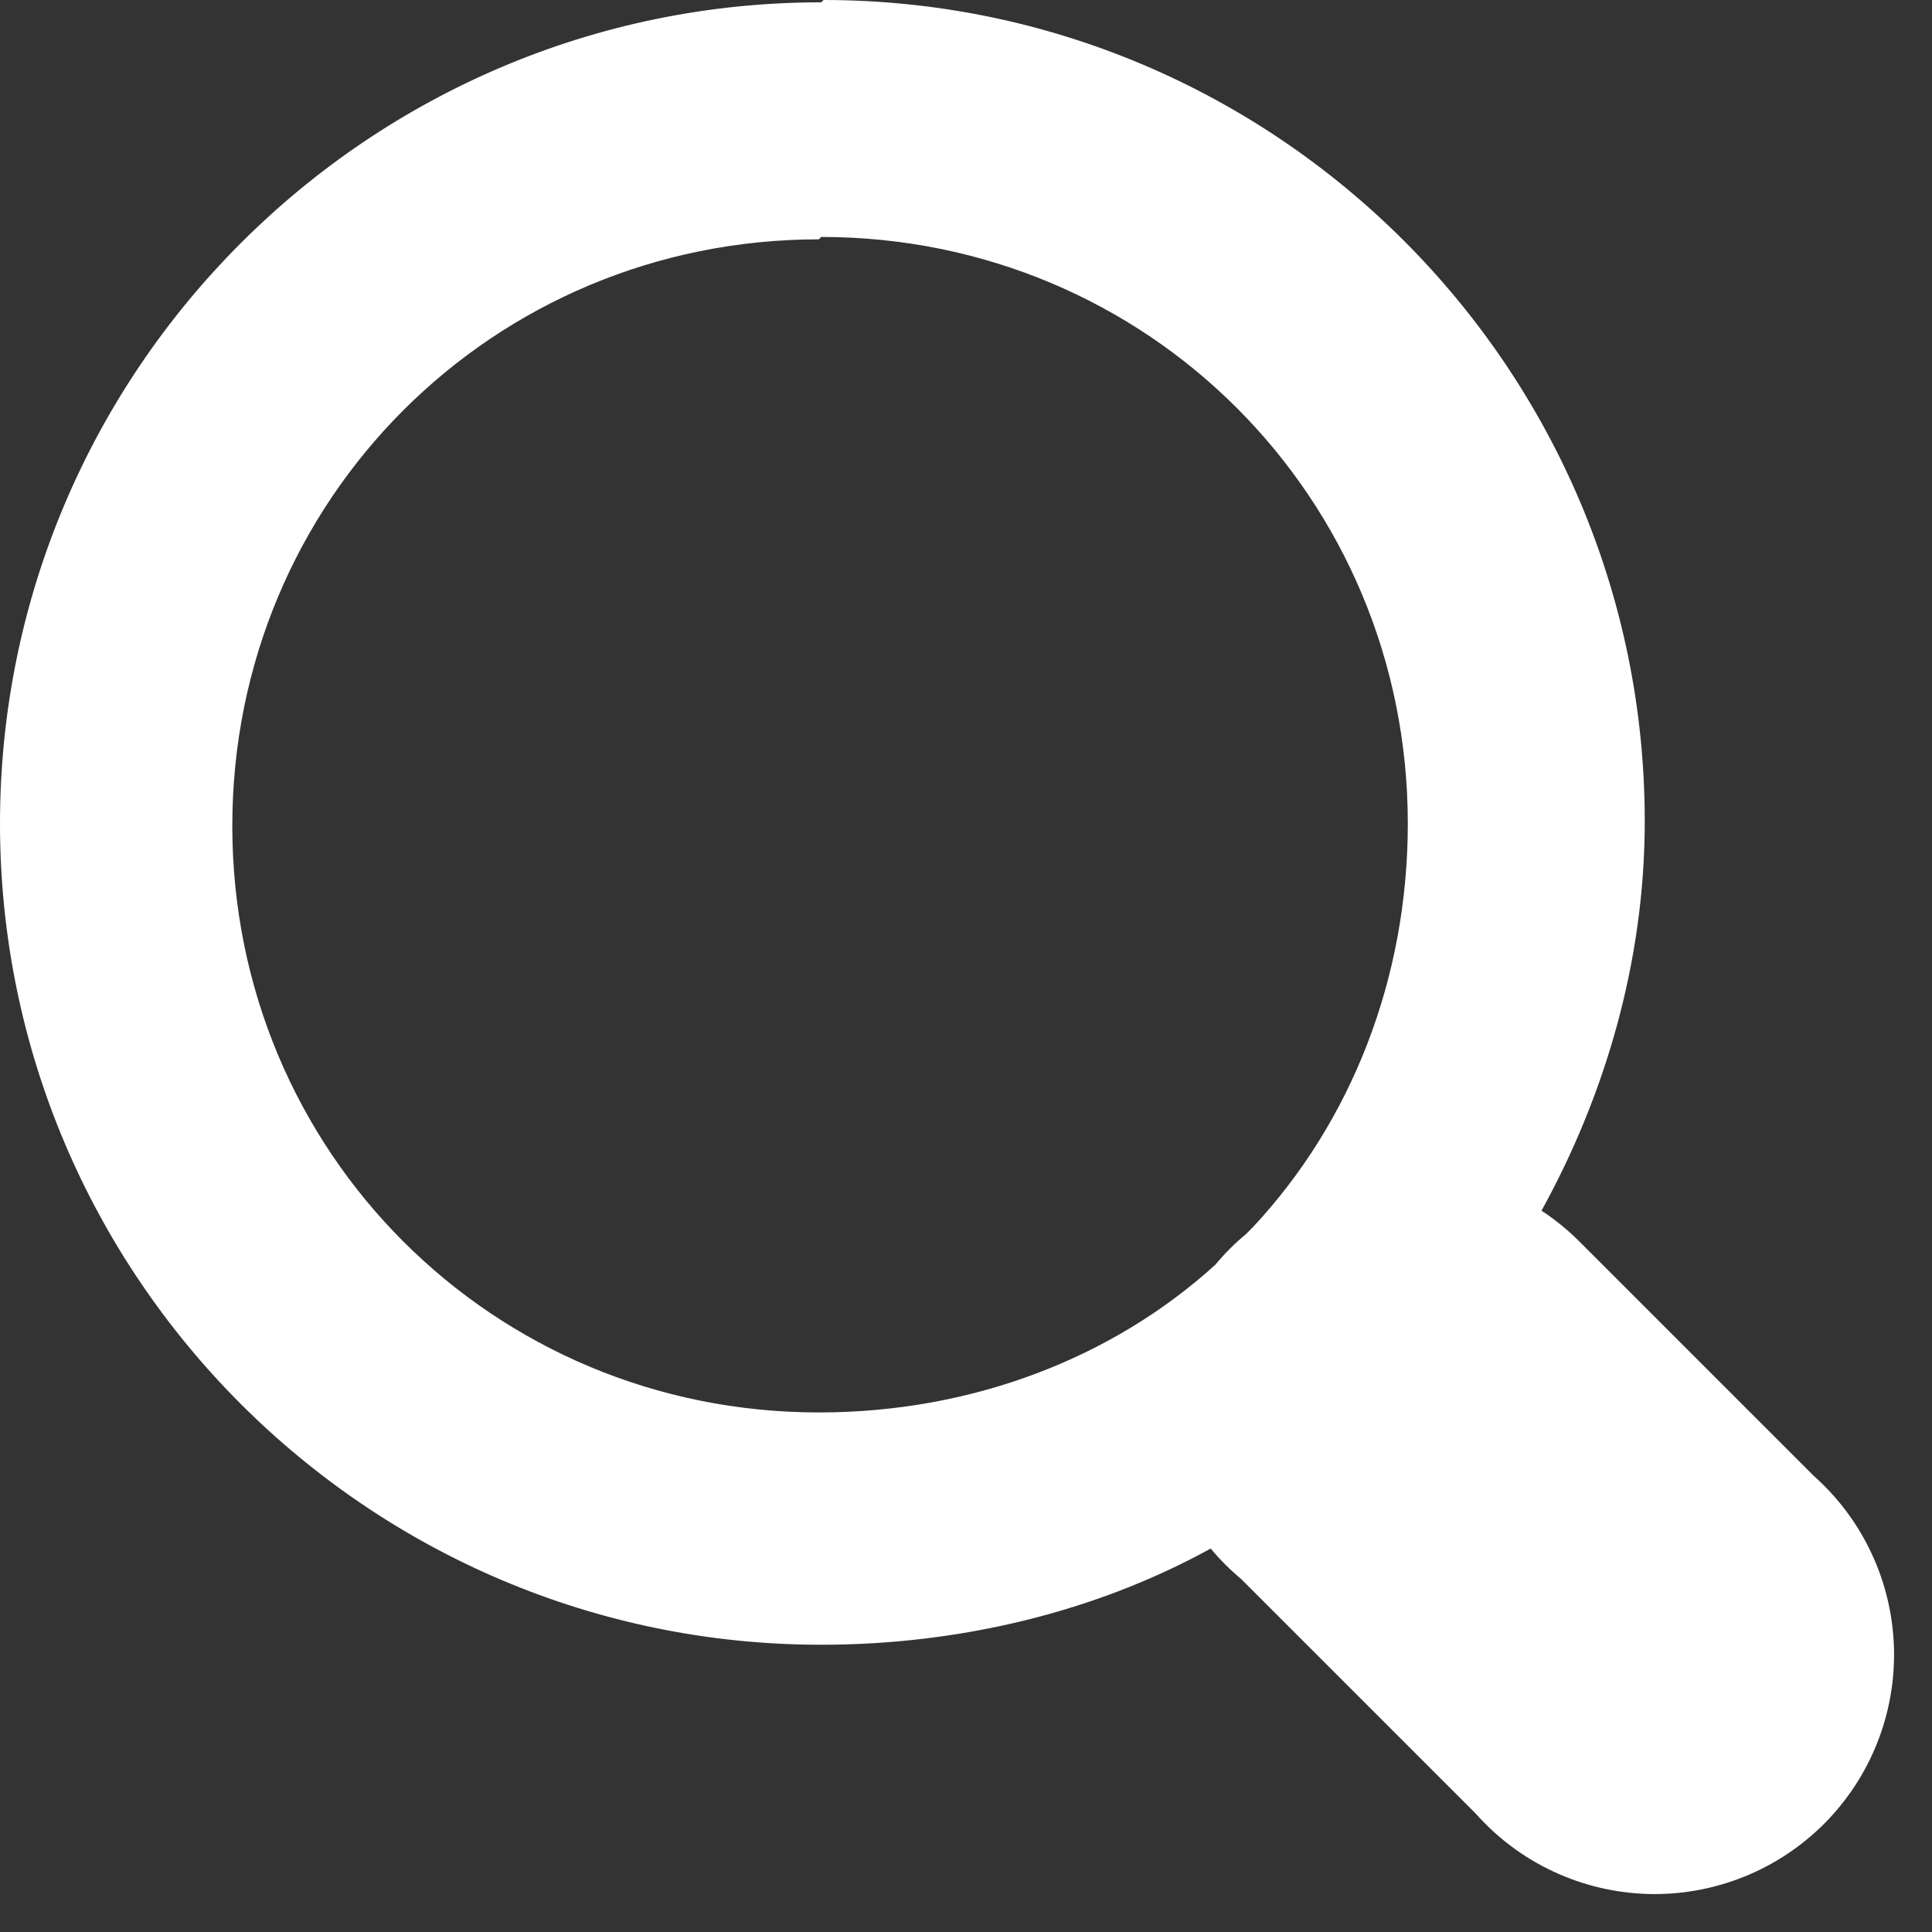 <svg width="25" height="25" viewBox="0 0 25 25" fill="none" xmlns="http://www.w3.org/2000/svg">
<rect x="0" y="0" width="25" height="25" fill="#333333" stroke="none"/>
<path d="M10.626 0.03C4.767 0.03 0 4.797 0 10.657C0 16.517 4.767 21.283 10.626 21.283C12.418 21.283 14.179 20.858 15.666 20.038C15.786 20.182 15.918 20.314 16.061 20.433L19.097 23.469C19.378 23.785 19.719 24.04 20.102 24.218C20.484 24.397 20.899 24.495 21.321 24.508C21.743 24.52 22.163 24.446 22.555 24.29C22.947 24.135 23.303 23.9 23.602 23.602C23.9 23.303 24.135 22.947 24.29 22.555C24.446 22.163 24.52 21.743 24.508 21.321C24.495 20.899 24.397 20.484 24.218 20.102C24.04 19.719 23.785 19.378 23.469 19.097L20.433 16.061C20.285 15.913 20.122 15.781 19.947 15.666C20.767 14.179 21.283 12.448 21.283 10.626C21.283 4.767 16.517 0 10.657 0L10.626 0.03ZM10.626 3.066C14.847 3.066 18.217 6.437 18.217 10.657C18.217 12.661 17.488 14.513 16.213 15.879C16.183 15.909 16.152 15.94 16.122 15.97C15.978 16.089 15.846 16.221 15.727 16.365C14.391 17.579 12.57 18.277 10.596 18.277C6.376 18.277 3.006 14.907 3.006 10.687C3.006 6.467 6.376 3.097 10.596 3.097L10.626 3.066Z" fill="white"/>
</svg>
